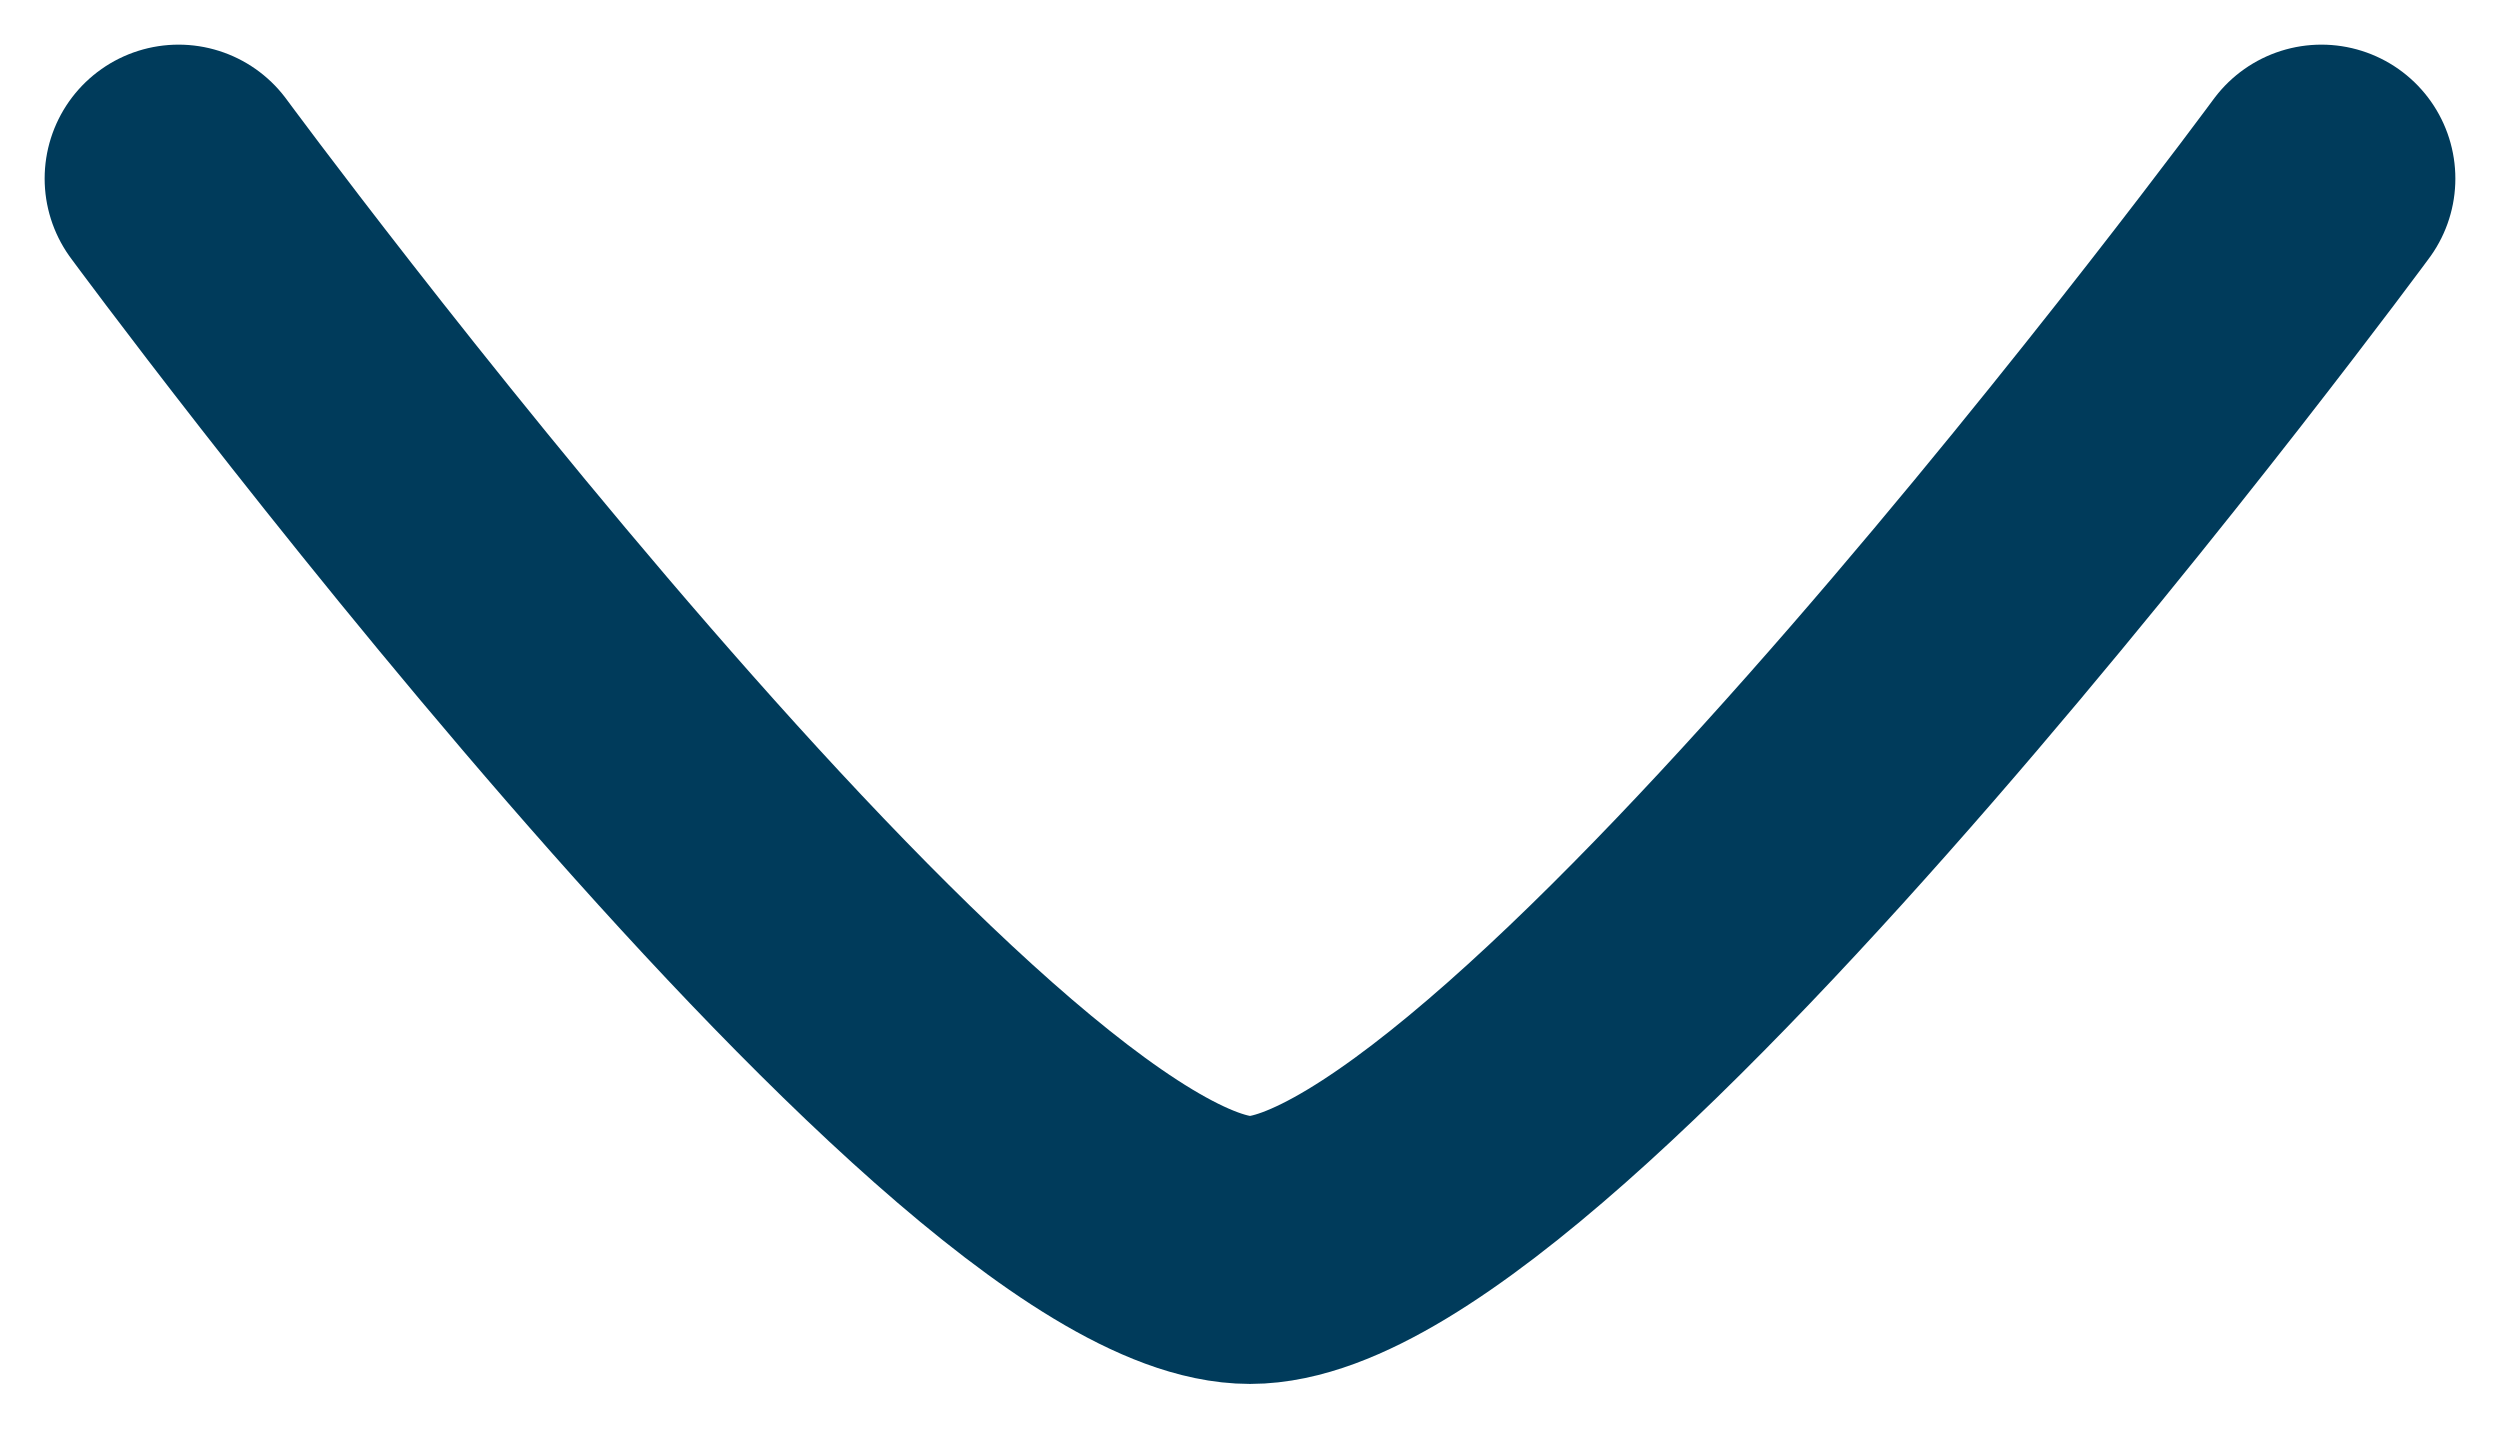 <svg
  width="14"
  height="8"
  viewBox="0 0 14 8"
  fill="none"
  xmlns="http://www.w3.org/2000/svg"
>
<path
    d="M13 1C13 1 8.581 7 7 7C5.419 7 1 1 1 1"
    stroke="#003B5B"
    stroke-width="1.5"
    stroke-linecap="round"
    stroke-linejoin="round"
  />
</svg>
